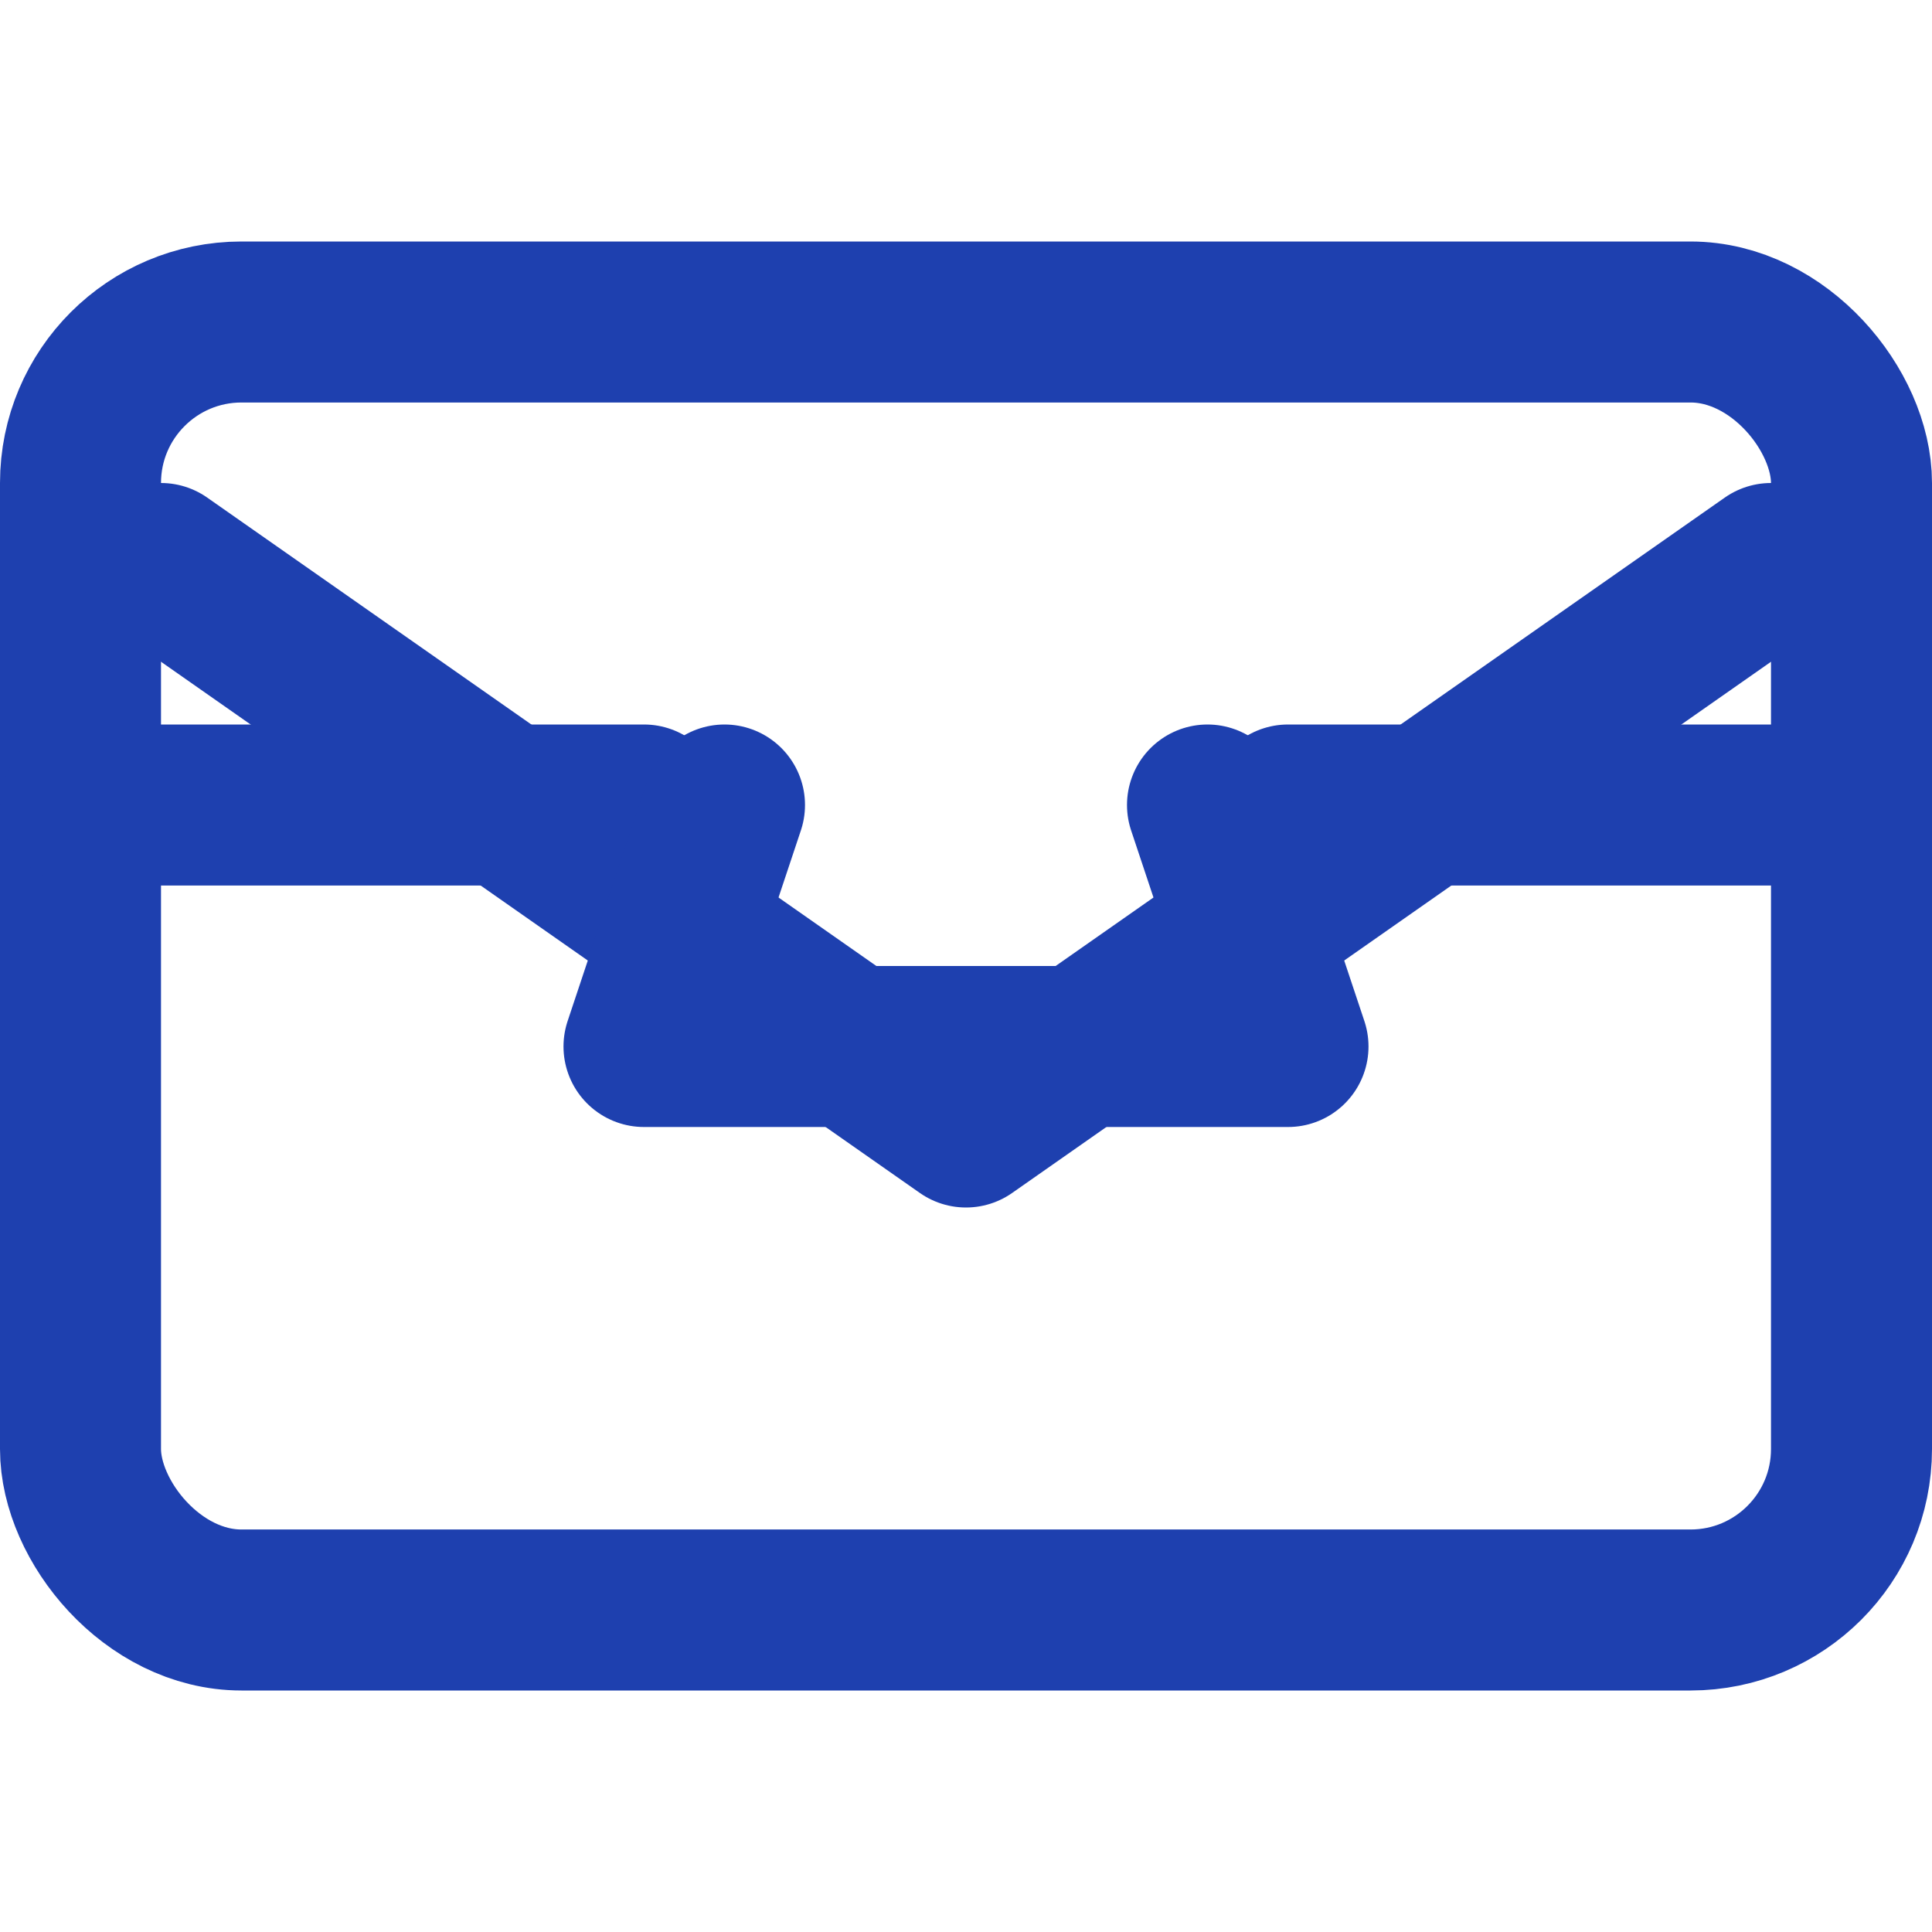 <svg xmlns="http://www.w3.org/2000/svg" width="96" height="96" viewBox="0 0 24 24" fill="none" stroke="#1e40af" stroke-width="2" stroke-linecap="round" stroke-linejoin="round">
  <rect x="1" y="4" width="22" height="16" rx="2" ry="2"></rect>
  <path d="M22 7l-10 7L2 7"></path>
  <line x1="1" y1="10" x2="8" y2="10"></line>
  <line x1="22" y1="10" x2="16" y2="10"></line>
  <path d="M9 10l-1 3h8l-1-3"></path>
</svg> 